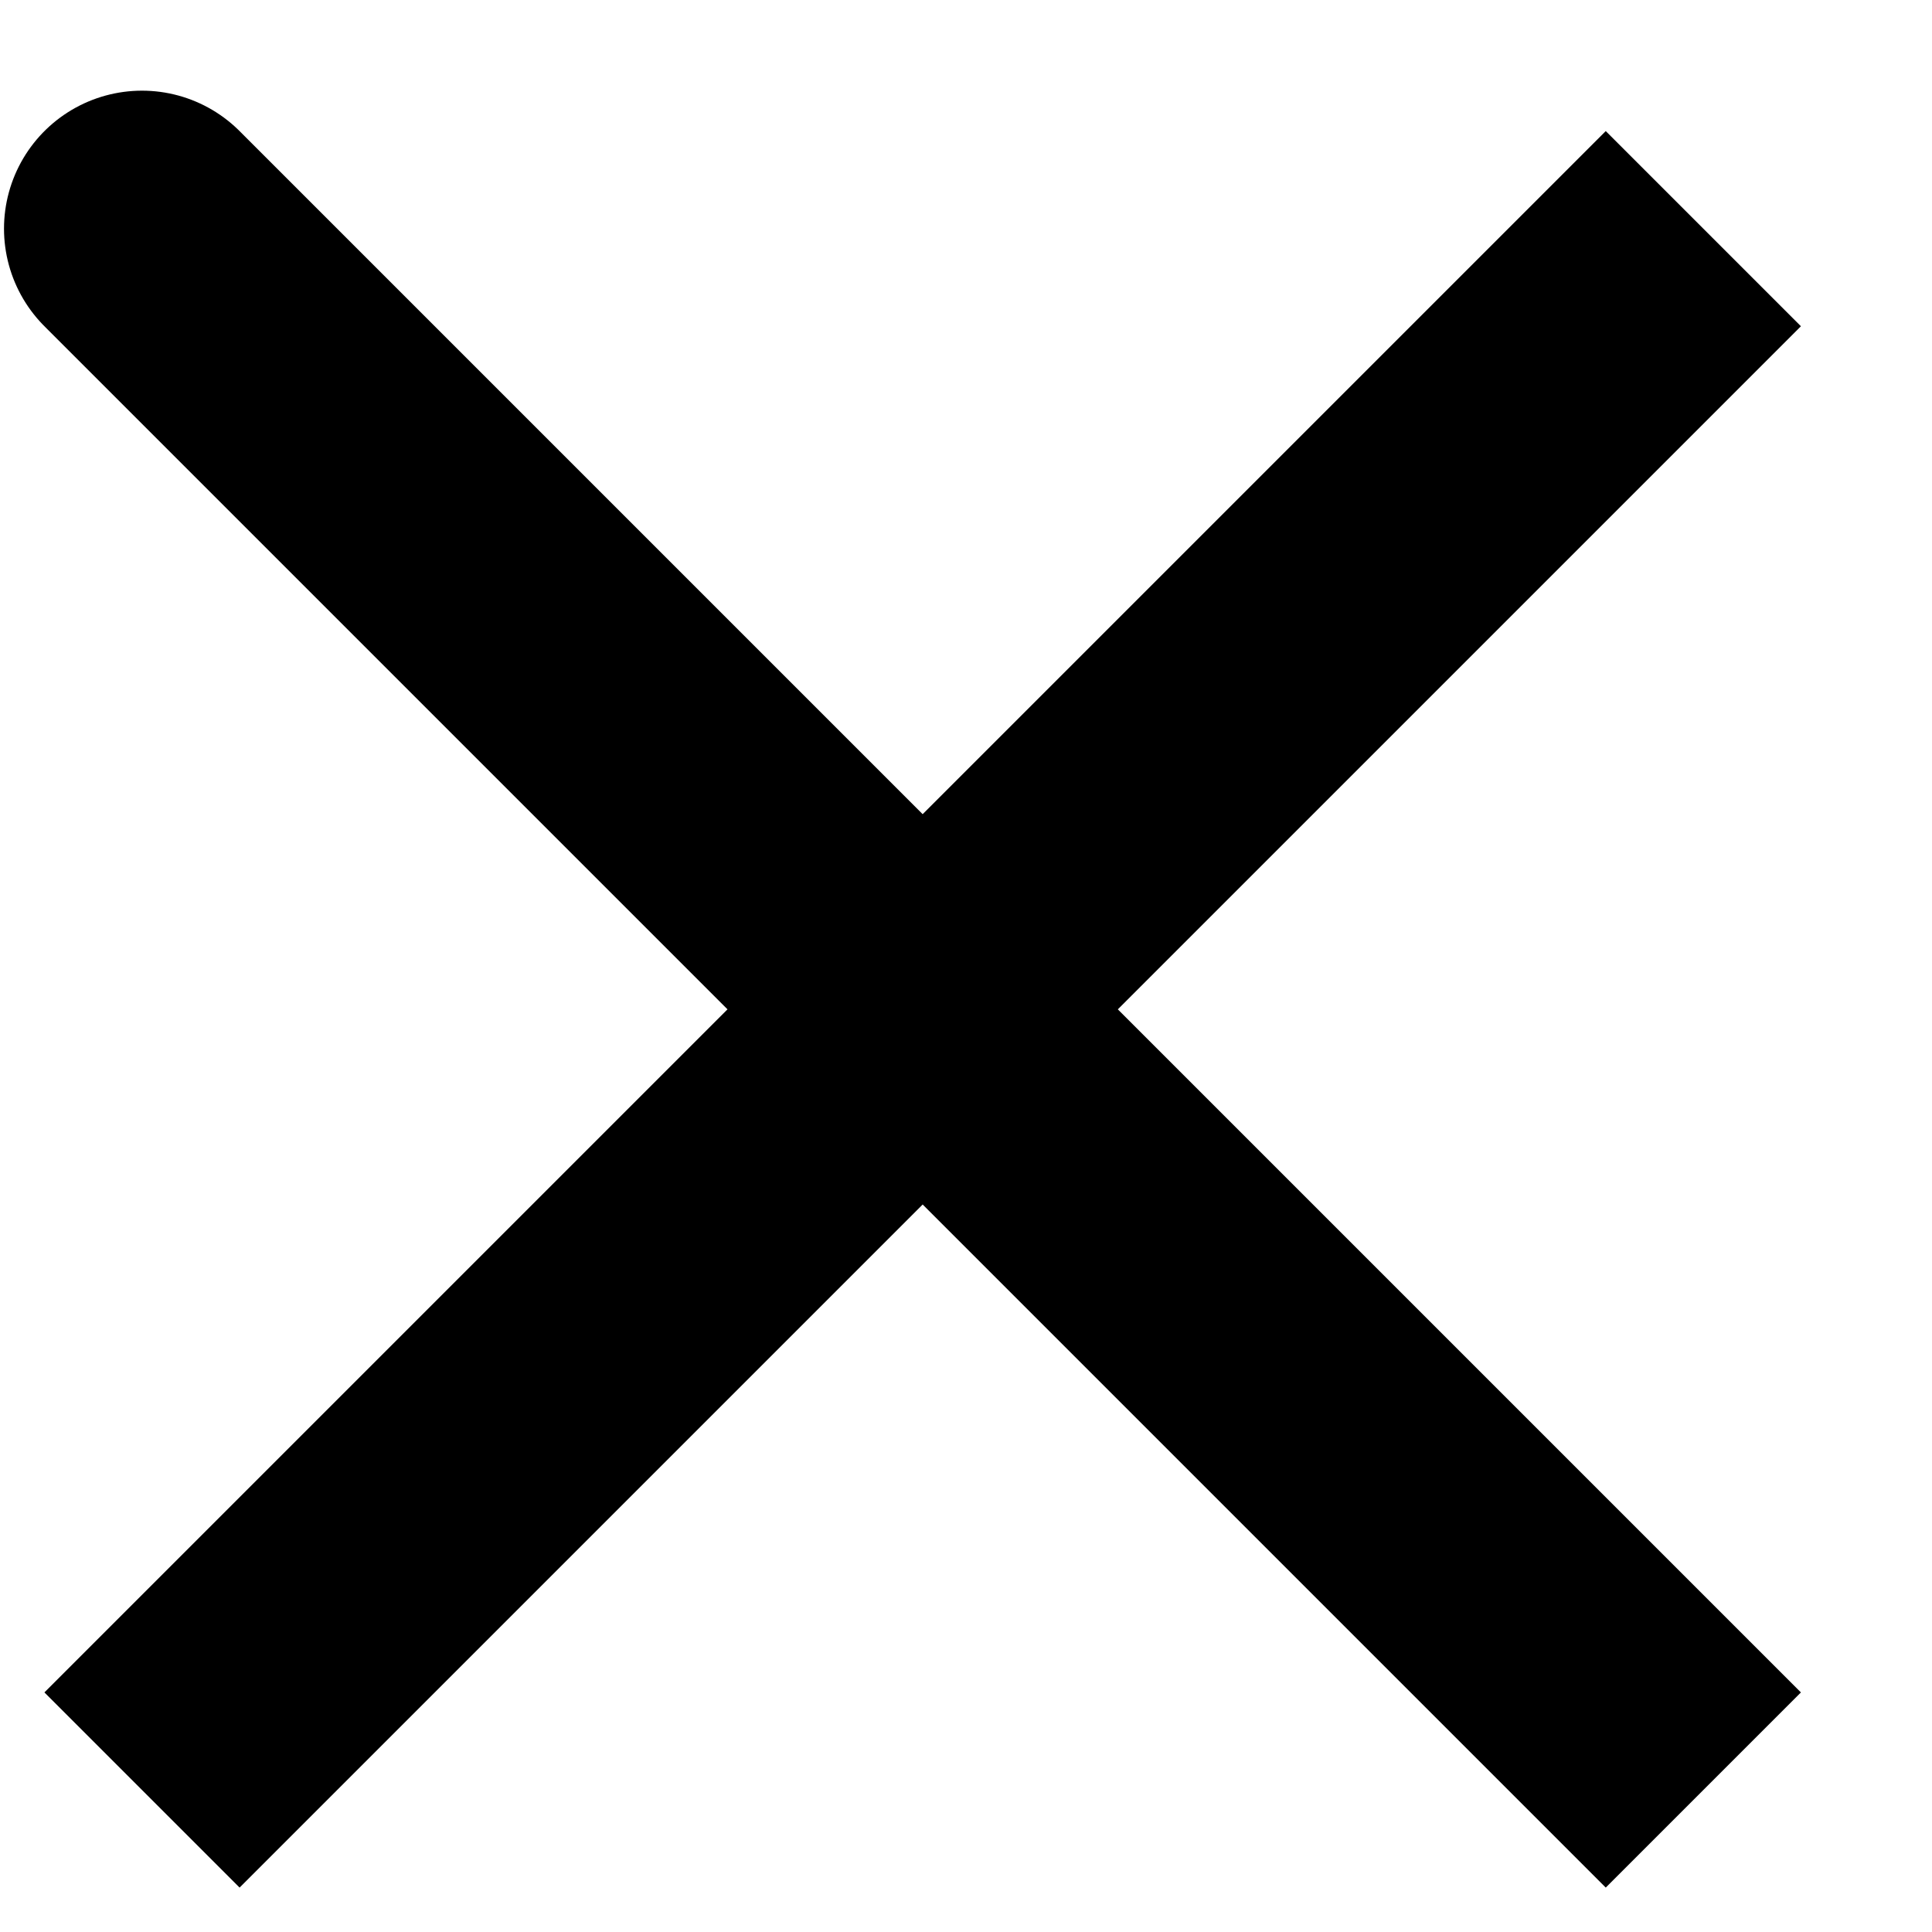 <svg width="14" height="14" viewBox="0 0 14 14" fill="none" xmlns="http://www.w3.org/2000/svg">
<path d="M6.686 7.314L1.029 1.657M1.029 12.971L6.686 7.314L1.029 12.971ZM6.686 7.314L12.343 1.657L6.686 7.314ZM6.686 7.314L12.343 12.971L6.686 7.314Z" stroke="black" stroke-width="2" stroke-linecap="round"/>
</svg>
